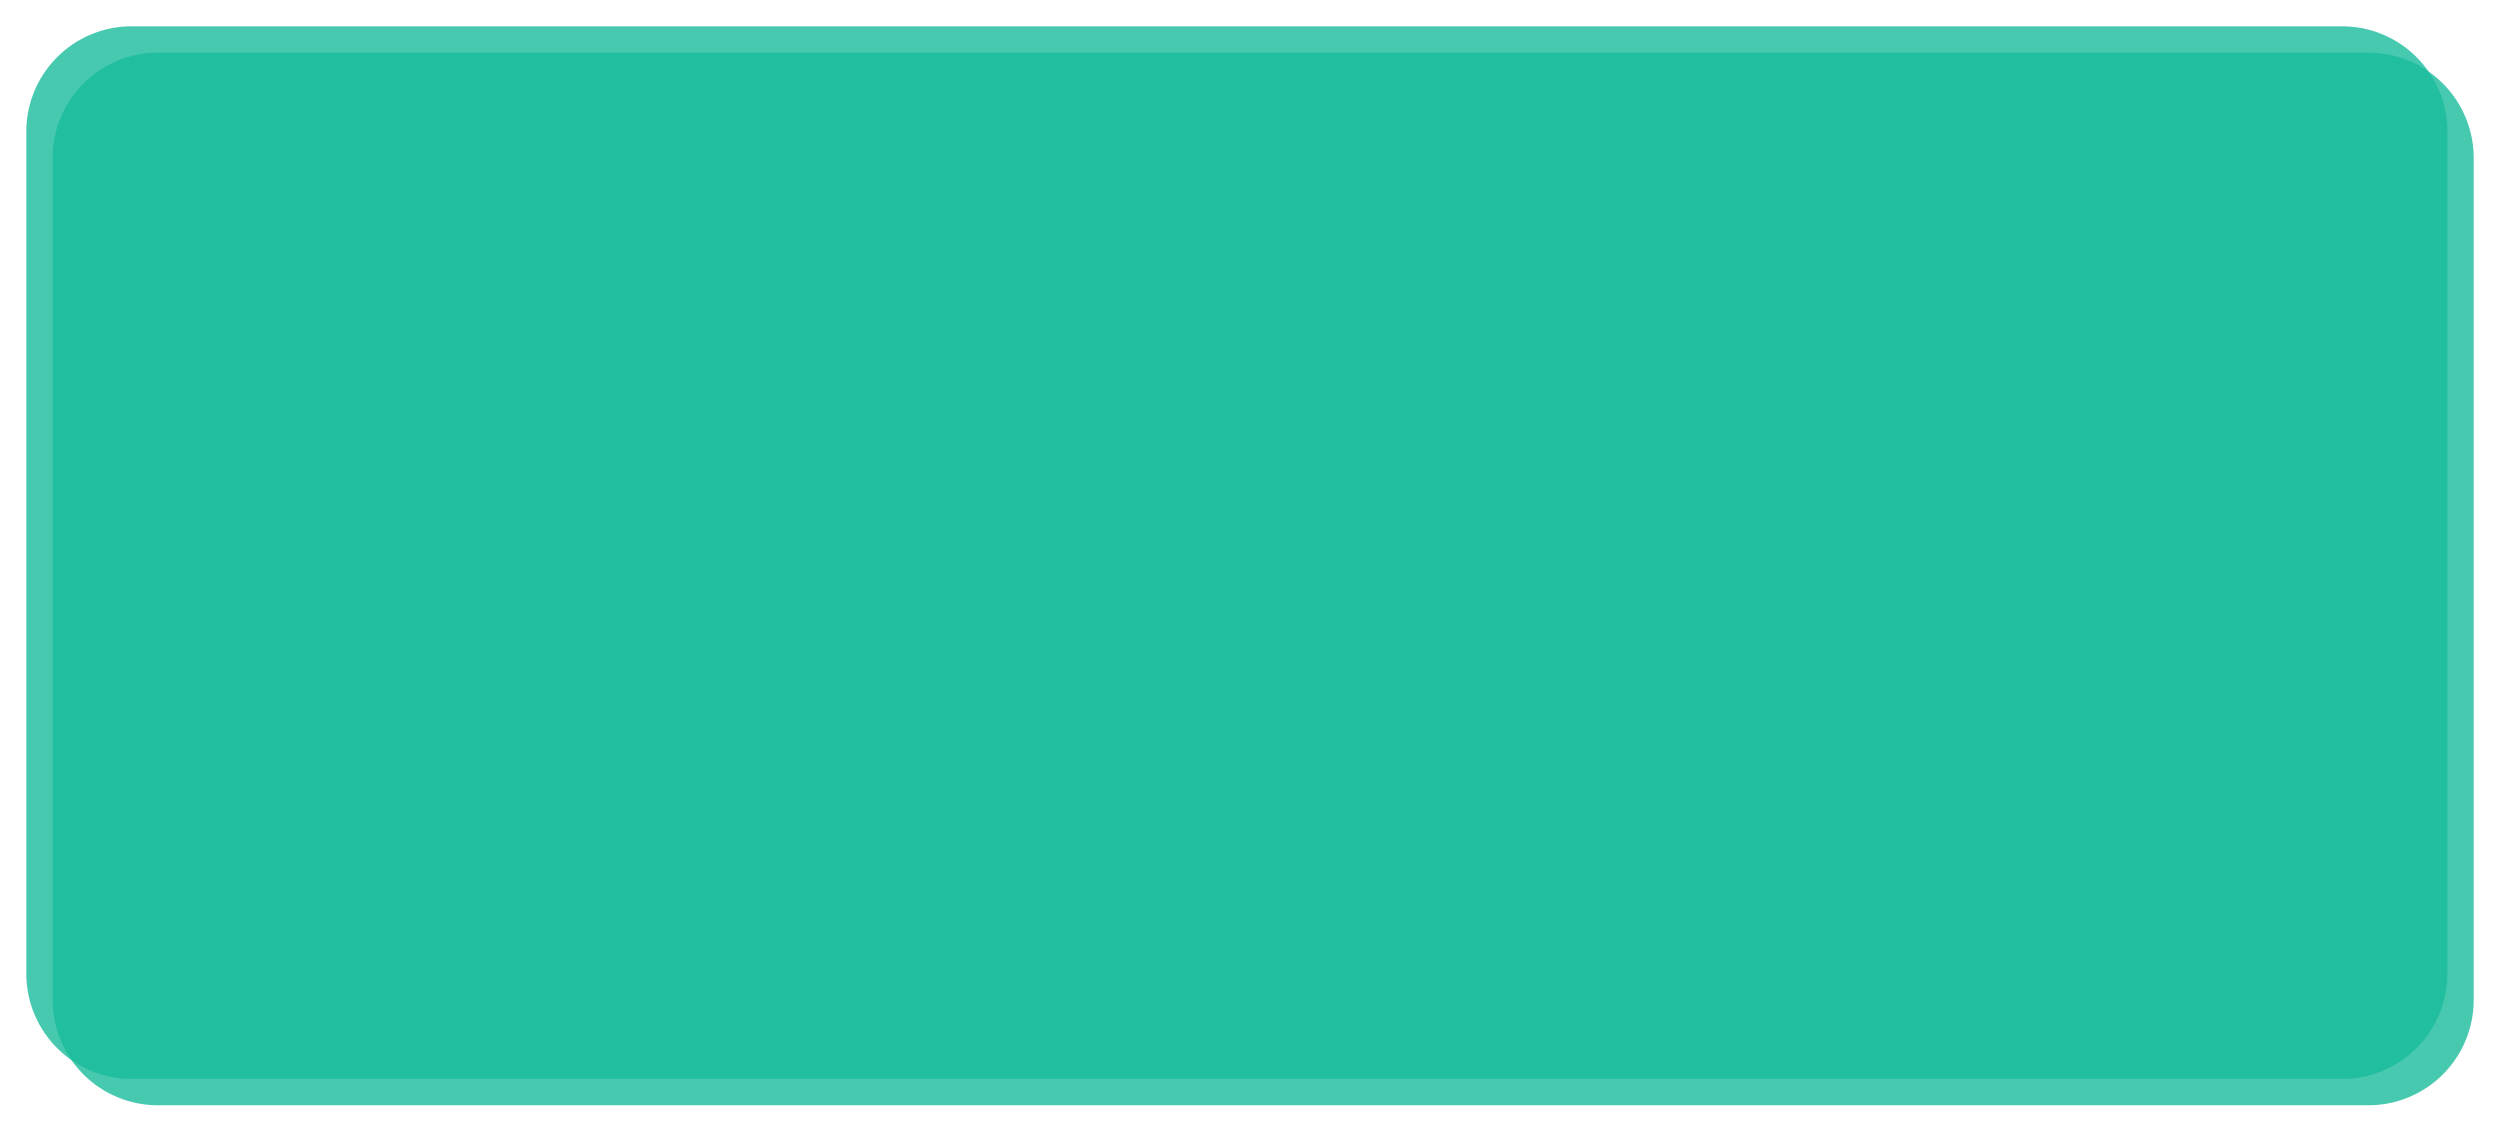 ﻿<?xml version="1.0" encoding="utf-8"?>
<svg version="1.1" xmlns:xlink="http://www.w3.org/1999/xlink" width="95px" height="43px" xmlns="http://www.w3.org/2000/svg">
  <defs>
    <filter x="752px" y="637px" width="95px" height="43px" filterUnits="userSpaceOnUse" id="filter202">
      <feOffset dx="1" dy="1" in="SourceAlpha" result="shadowOffsetInner" />
      <feGaussianBlur stdDeviation="0" in="shadowOffsetInner" result="shadowGaussian" />
      <feComposite in2="shadowGaussian" operator="atop" in="SourceAlpha" result="shadowComposite" />
      <feColorMatrix type="matrix" values="0 0 0 0 0  0 0 0 0 0  0 0 0 0 0  0 0 0 0.349 0  " in="shadowComposite" />
    </filter>
    <g id="widget203">
      <path d="M 753 642  A 4 4 0 0 1 757 638 L 841 638  A 4 4 0 0 1 845 642 L 845 674  A 4 4 0 0 1 841 678 L 757 678  A 4 4 0 0 1 753 674 L 753 642  Z " fill-rule="nonzero" fill="#1abc9c" stroke="none" fill-opacity="0.8" />
    </g>
  </defs>
  <g transform="matrix(1 0 0 1 -752 -637 )">
    <use xlink:href="#widget203" filter="url(#filter202)" />
    <use xlink:href="#widget203" />
  </g>
</svg>